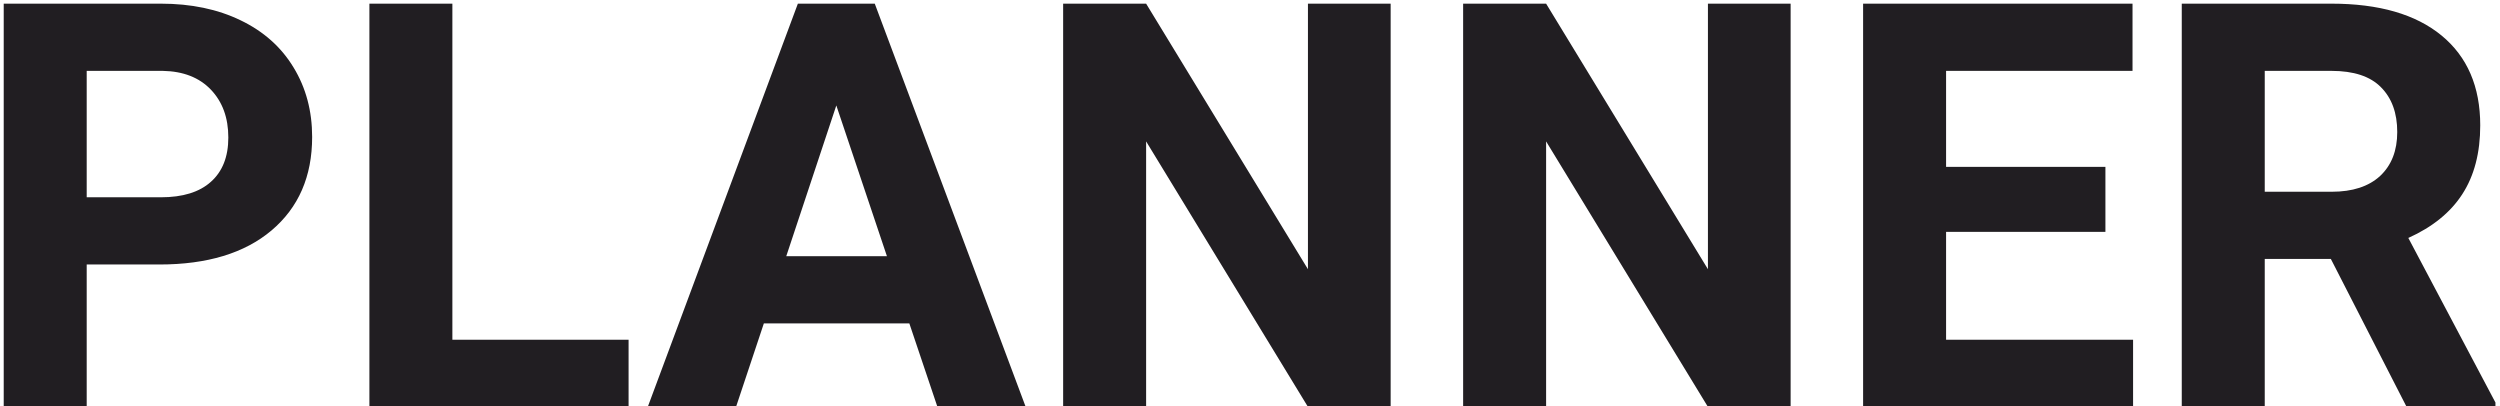 <svg width="203" height="33" viewBox="0 0 203 33" fill="none" xmlns="http://www.w3.org/2000/svg">
<path d="M7.04 21.477V33H0.302V0.297H13.06C15.515 0.297 17.672 0.746 19.528 1.645C21.4 2.543 22.838 3.823 23.841 5.485C24.844 7.132 25.346 9.012 25.346 11.123C25.346 14.328 24.245 16.858 22.044 18.715C19.858 20.557 16.826 21.477 12.947 21.477H7.04ZM7.04 16.02H13.06C14.841 16.02 16.197 15.6 17.125 14.762C18.068 13.923 18.54 12.725 18.54 11.168C18.54 9.566 18.068 8.271 17.125 7.282C16.182 6.294 14.879 5.785 13.217 5.755H7.04V16.02ZM36.733 27.587H51.041V33H29.995V0.297H36.733V27.587ZM73.839 26.262H62.024L59.778 33H52.613L64.787 0.297H71.031L83.272 33H76.107L73.839 26.262ZM63.844 20.804H72.019L67.909 8.562L63.844 20.804ZM112.921 33H106.183L93.065 11.482V33H86.327V0.297H93.065L106.205 21.859V0.297H112.921V33ZM145.399 33H138.661L125.544 11.482V33H118.806V0.297H125.544L138.684 21.859V0.297H145.399V33ZM170.96 18.827H158.022V27.587H173.206V33H151.284V0.297H173.161V5.755H158.022V13.549H170.96V18.827ZM189.266 21.028H183.897V33H177.159V0.297H189.311C193.174 0.297 196.154 1.158 198.25 2.88C200.346 4.602 201.395 7.035 201.395 10.18C201.395 12.411 200.908 14.275 199.935 15.773C198.976 17.255 197.516 18.438 195.555 19.321L202.63 32.685V33H195.397L189.266 21.028ZM183.897 15.57H189.333C191.025 15.57 192.335 15.144 193.264 14.29C194.192 13.421 194.656 12.231 194.656 10.719C194.656 9.176 194.215 7.964 193.331 7.08C192.463 6.197 191.122 5.755 189.311 5.755H183.897V15.57Z" fill="#211E22"/>
</svg>
